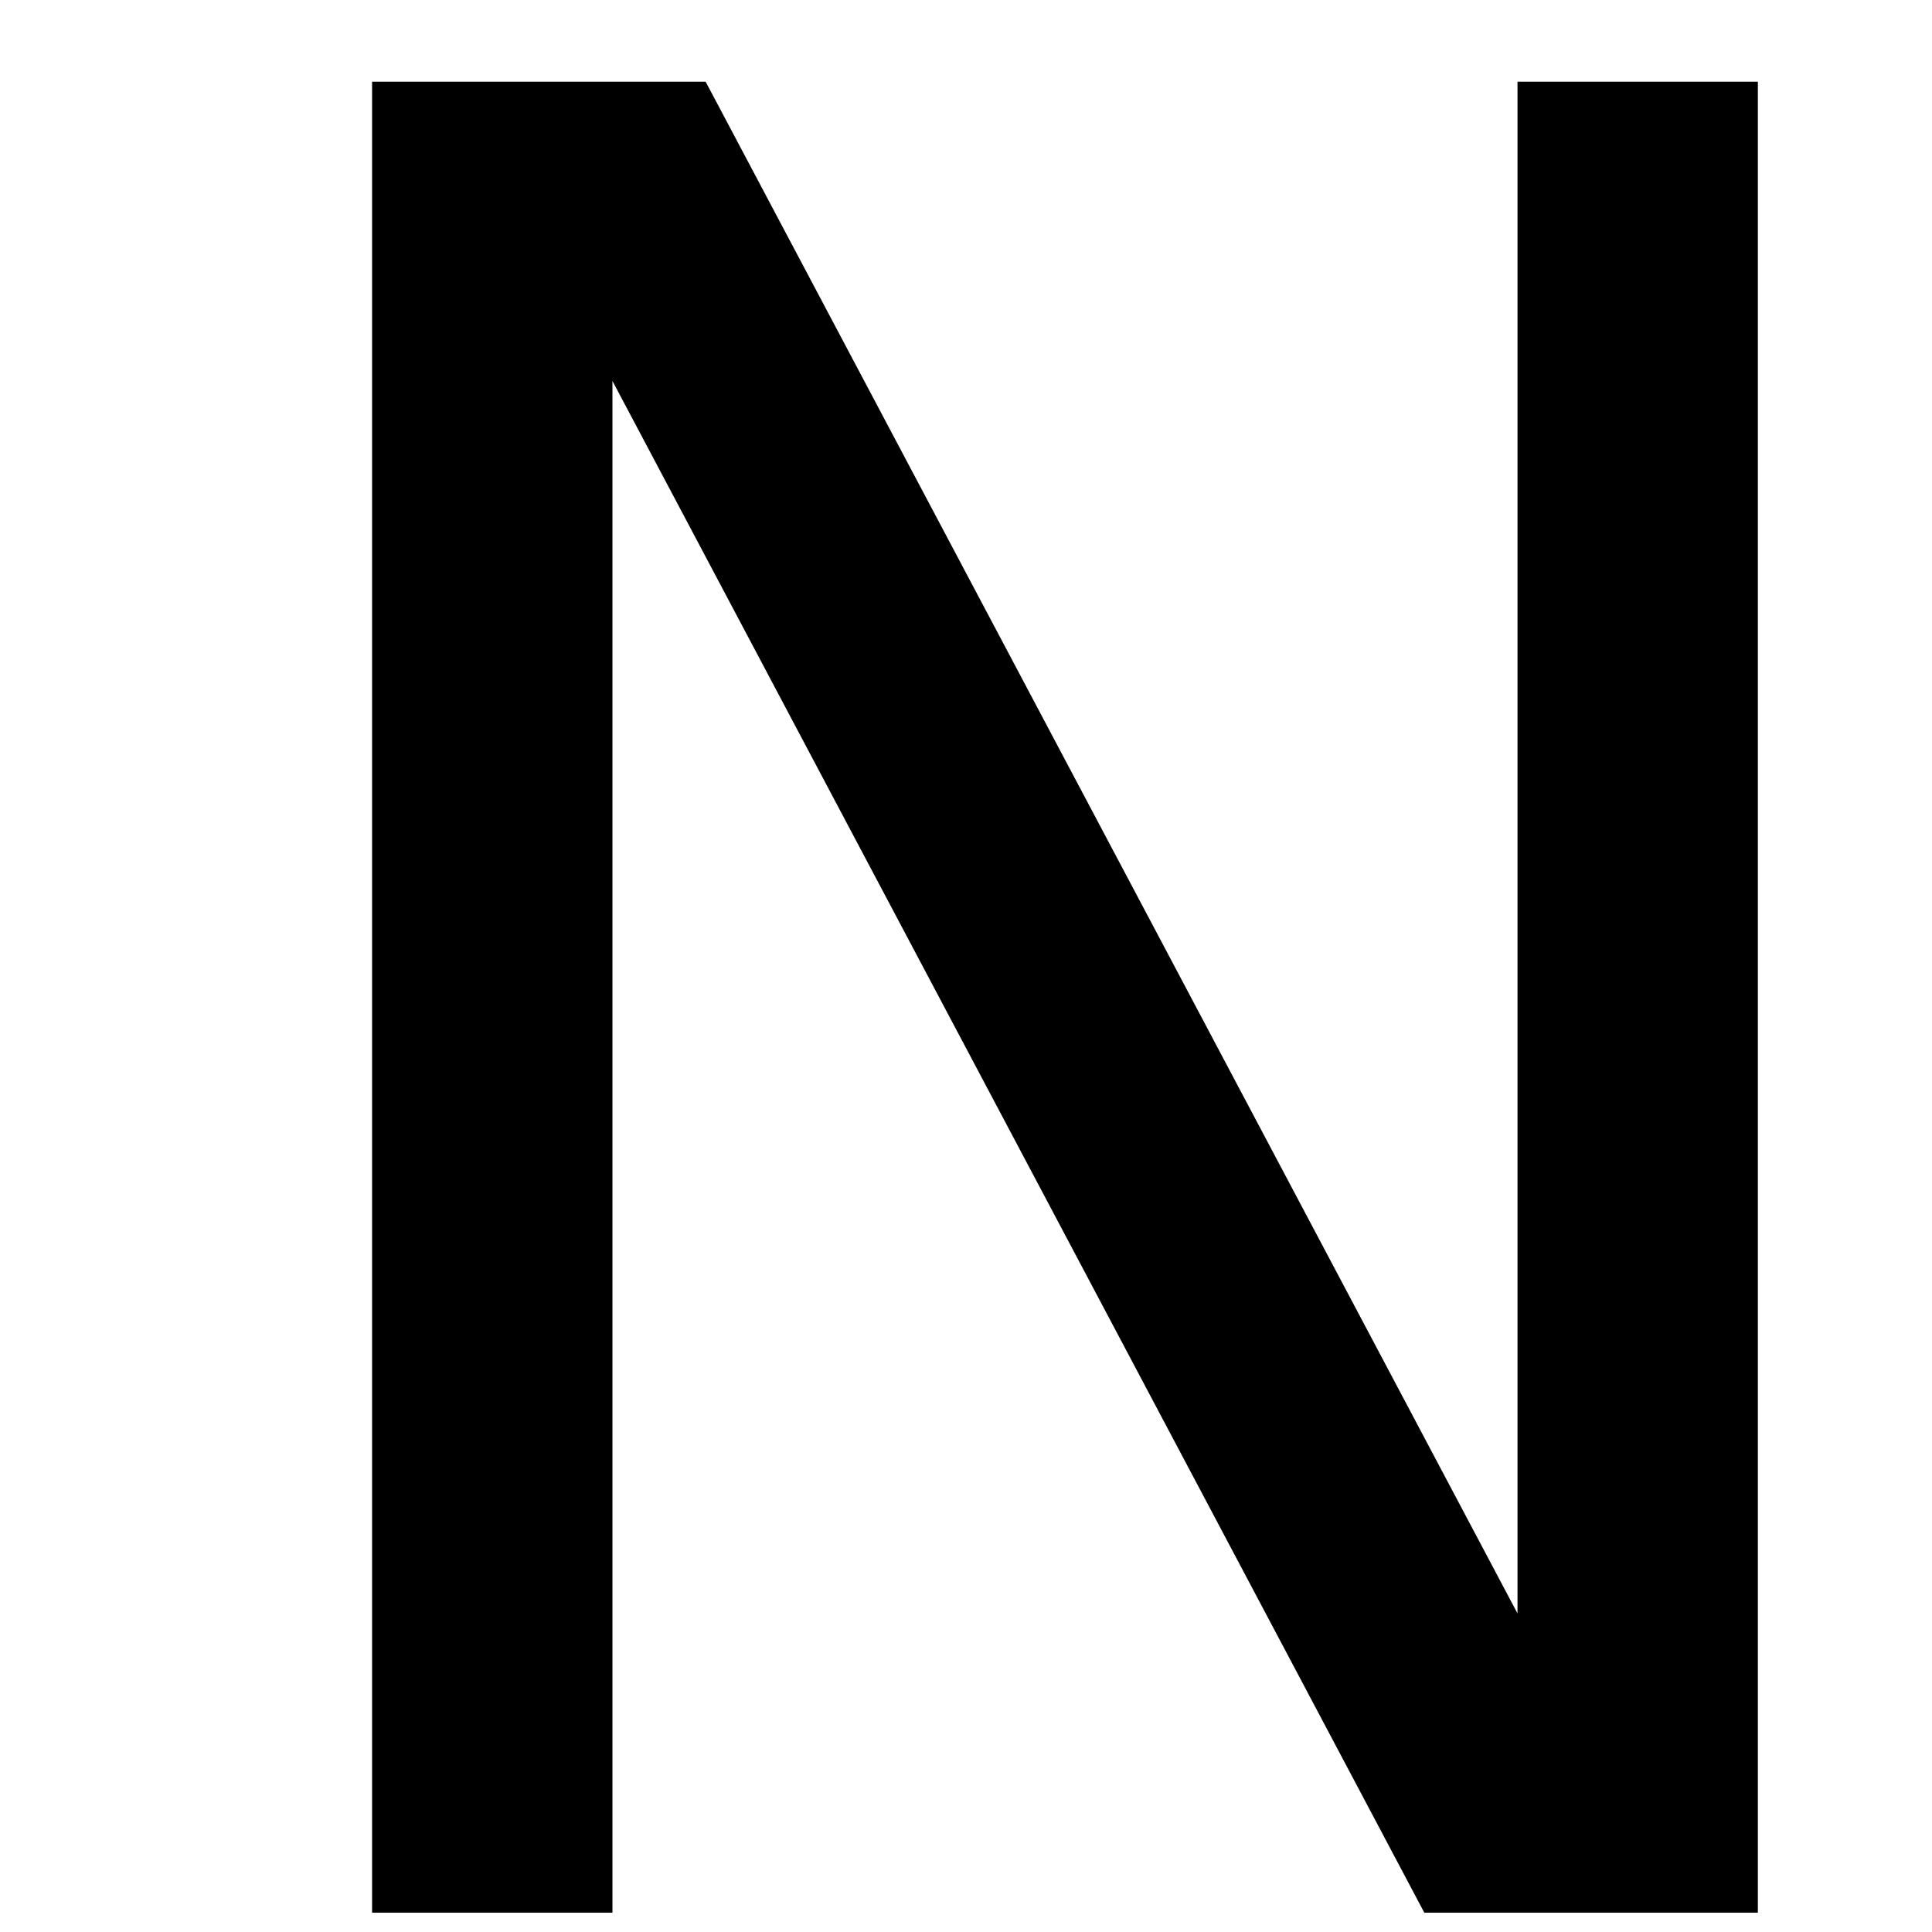 <?xml version="1.0" encoding="UTF-8" standalone="no"?>
<svg
   xmlns:dc="http://purl.org/dc/elements/1.1/"
   xmlns:cc="http://creativecommons.org/ns#"
   xmlns:rdf="http://www.w3.org/1999/02/22-rdf-syntax-ns#"
   xmlns:svg="http://www.w3.org/2000/svg"
   xmlns="http://www.w3.org/2000/svg"
   height="100"
   width="100"
   viewBox="0 0 100 100"
   y="0px"
   x="0px"
   id="Ebene_1"
   version="1.1">
  <defs
     id="defs7" />
  <g
     id="text2"
     style="font-size:130px"
     aria-label="N">
    <path
       id="path11"
       style="font-size:130px"
       d="M 19.259,4.229 H 36.524 L 78.546,83.512 V 4.229 H 90.987 V 99 H 73.722 L 31.7,19.718 V 99 H 19.259 Z" />
  </g>
</svg>
